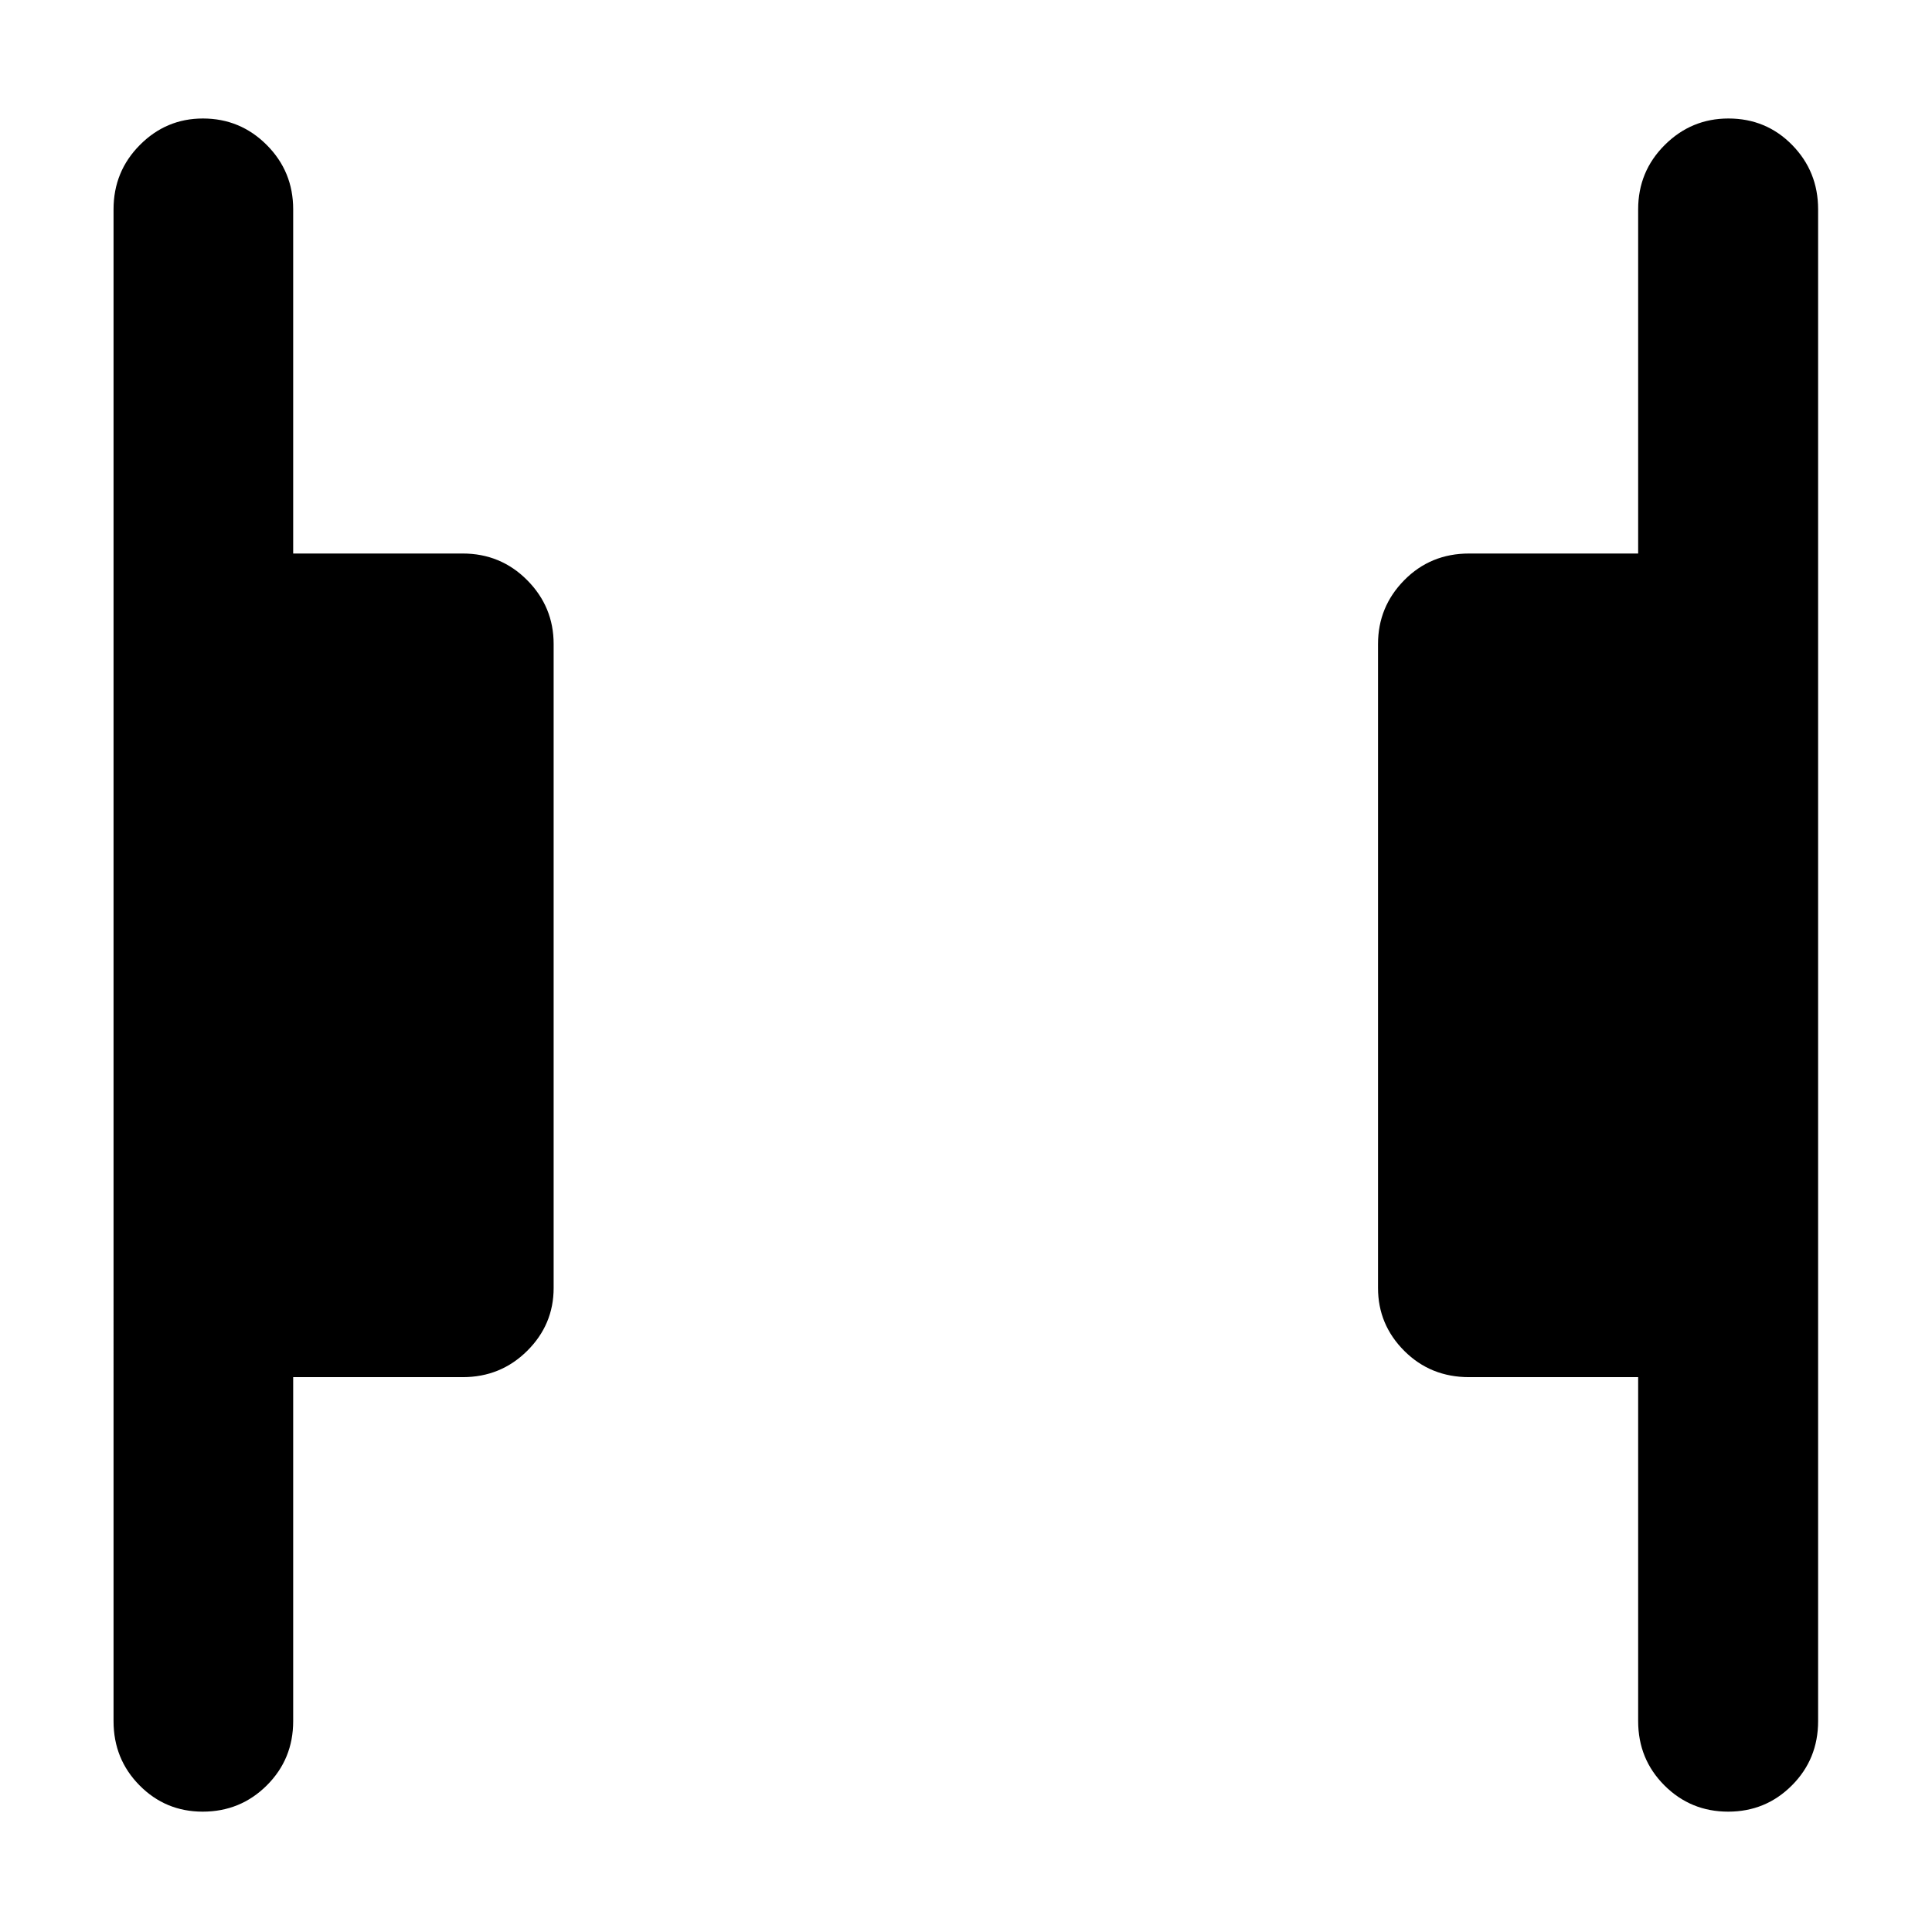 <svg xmlns="http://www.w3.org/2000/svg" height="40" viewBox="0 -960 960 960" width="40"><path d="M858.73-59.8q-18.65 0-31.7-13.05-13.04-13.06-13.04-31.91V-275.7h-84.02q-19.13 0-32.19-13.05-13.05-13.05-13.05-31.25v-320q0-18.49 13.05-31.73 13.06-13.23 32.19-13.23h84.02V-856q0-18.8 13.21-31.96t31.64-13.16q18.77 0 31.67 13.16 12.9 13.16 12.9 31.96v751.24q0 18.85-13.02 31.91-13.01 13.05-31.66 13.05Zm-758.01 0q-18.47 0-31.38-13.05-12.92-13.06-12.92-31.91V-856q0-18.8 13.08-31.96 13.07-13.16 31.32-13.16 18.59 0 31.72 13.16 13.14 13.16 13.14 31.96v171.04h84.24q18.86 0 32.02 13.23Q275.1-658.49 275.1-640v320q0 18.2-13.16 31.25t-32.02 13.05h-84.24v170.94q0 18.85-13.1 31.91-13.11 13.05-31.86 13.05Z"/></svg>